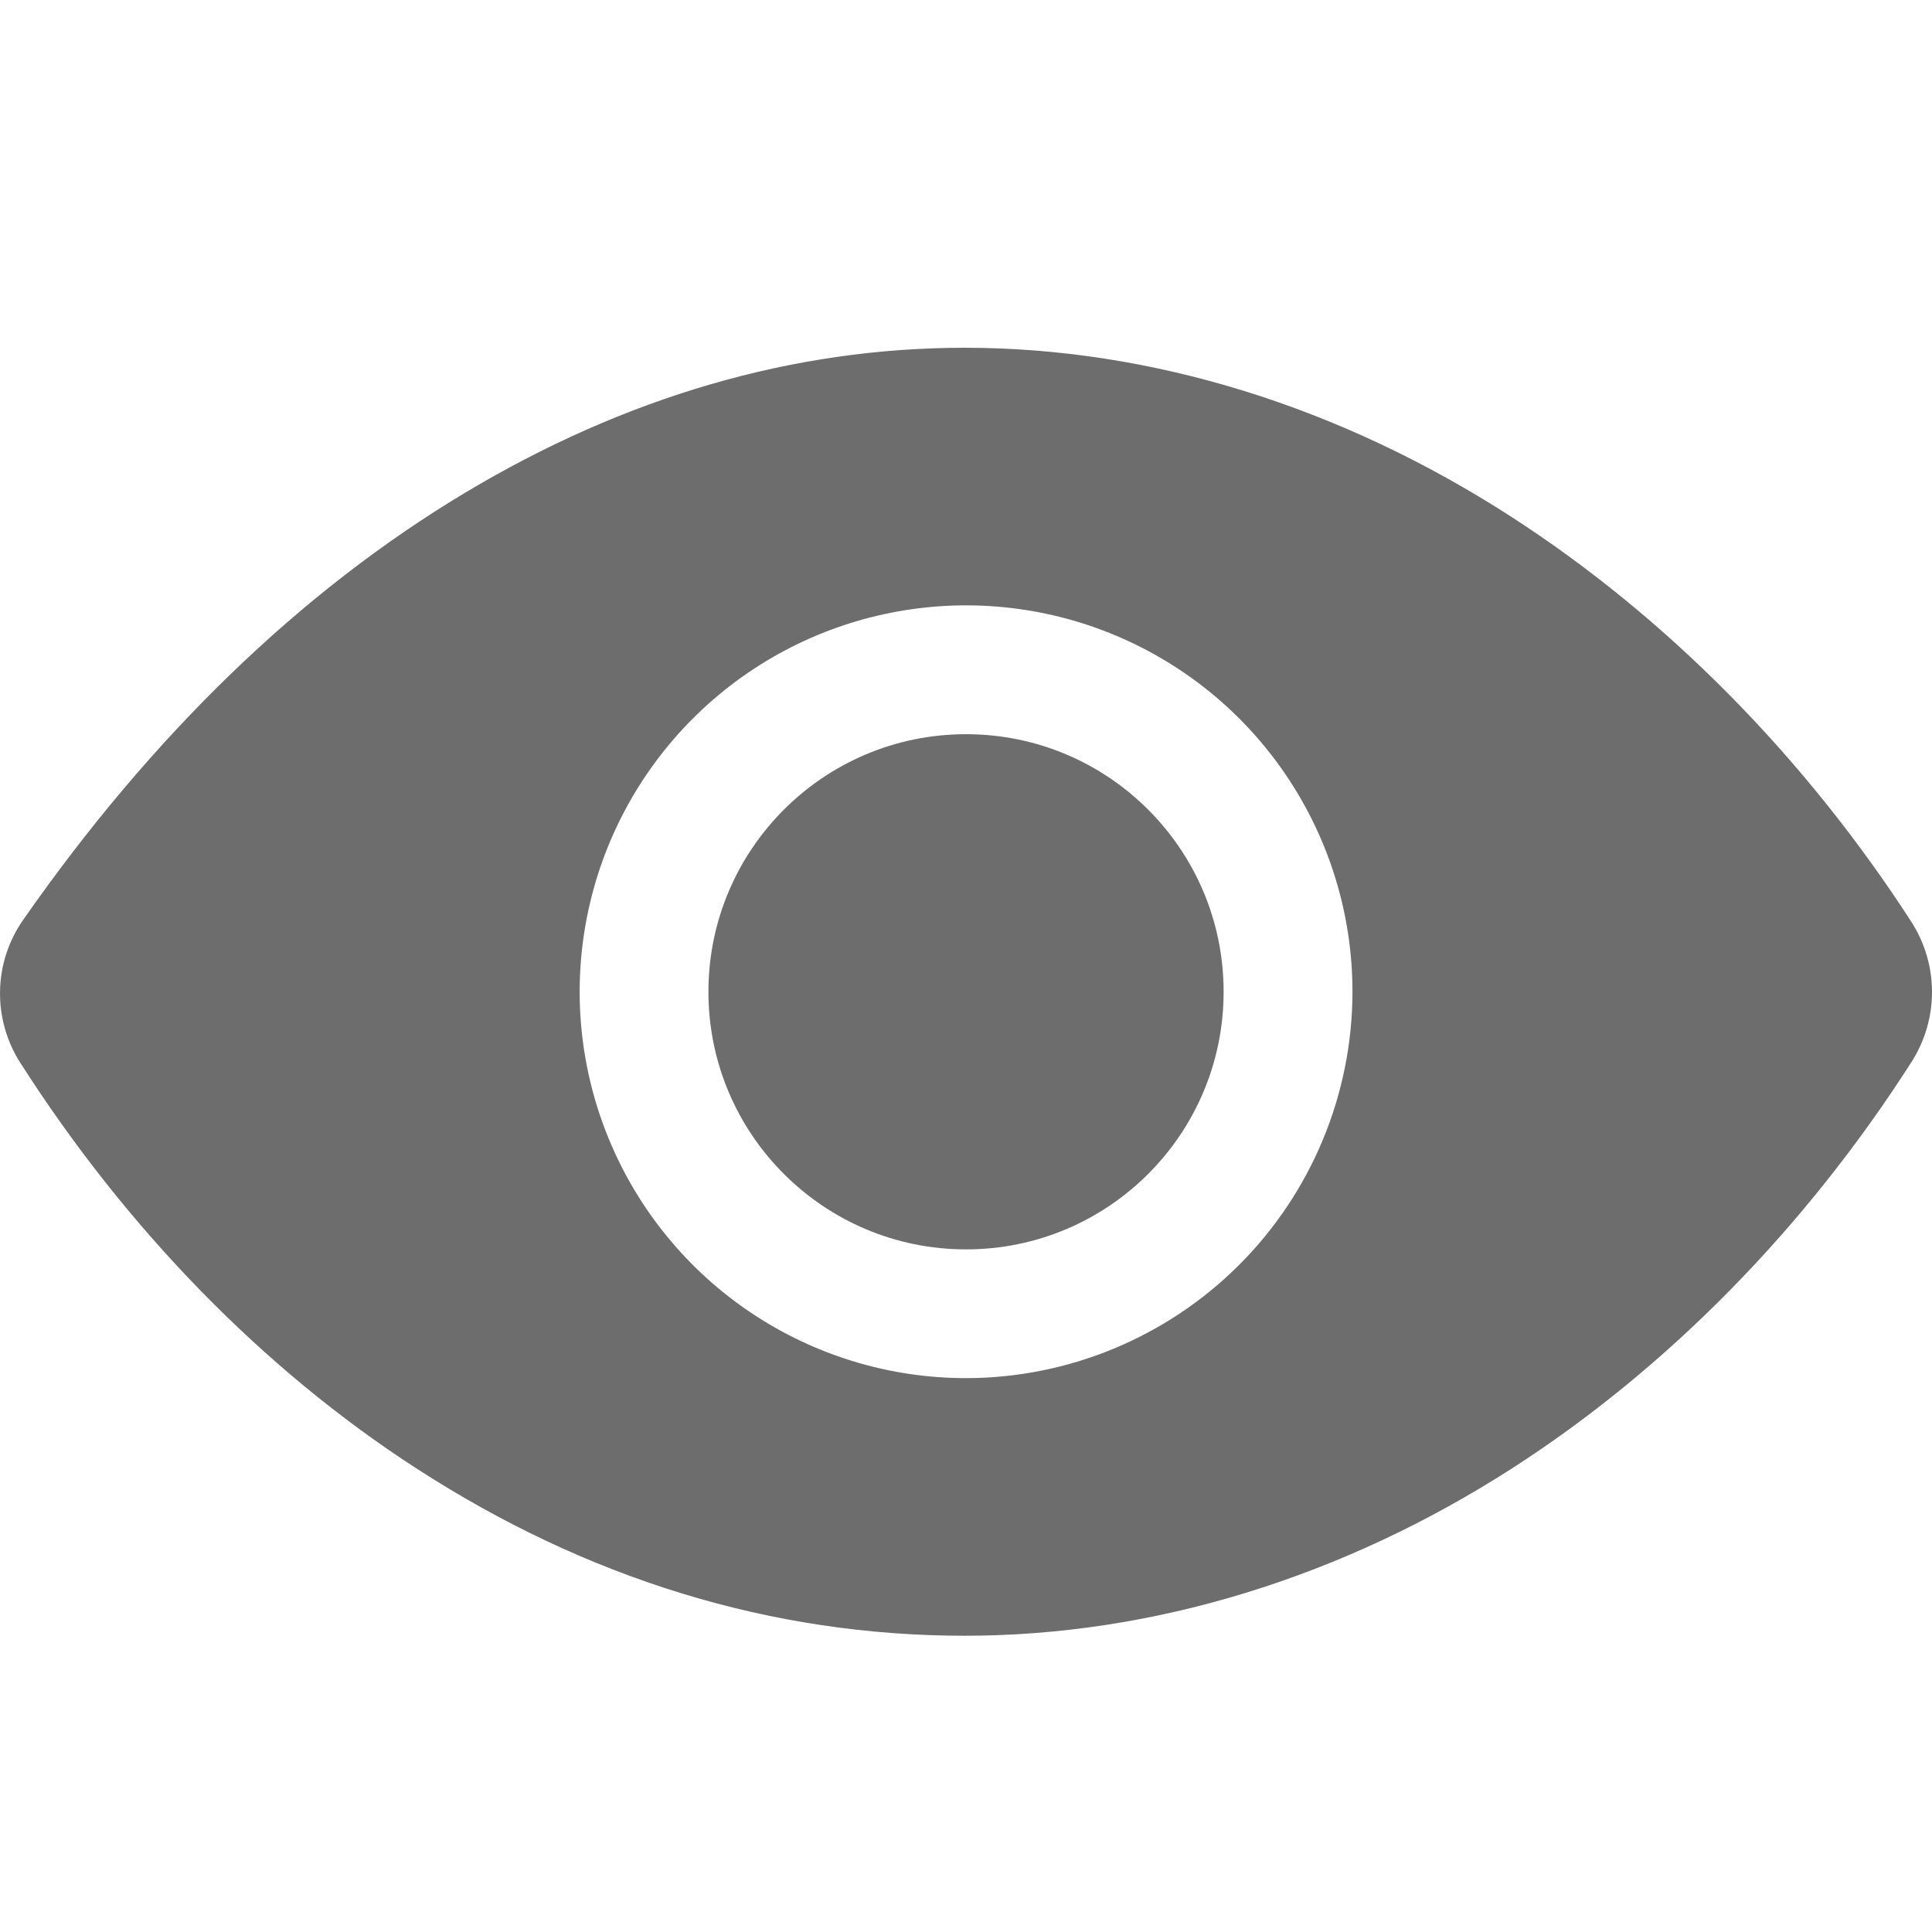 <svg width="50" height="50" viewBox="0 0 50 50" fill="none" xmlns="http://www.w3.org/2000/svg">
<path d="M25.001 32.334C28.683 32.334 31.667 29.349 31.667 25.668C31.667 21.986 28.683 19.001 25.001 19.001C21.319 19.001 18.334 21.986 18.334 25.668C18.334 29.349 21.319 32.334 25.001 32.334Z" fill="#6D6D6D"/>
<path d="M49.464 23.854C46.708 19.592 43.132 15.971 39.124 13.382C34.689 10.516 29.794 9 24.966 9C20.537 9 16.182 10.266 12.022 12.761C7.779 15.306 3.935 19.024 0.597 23.81C0.22 24.351 0.012 24.992 0.001 25.651C-0.011 26.31 0.173 26.958 0.53 27.512C3.281 31.817 6.822 35.444 10.768 37.997C15.21 40.875 19.991 42.333 24.966 42.333C29.832 42.333 34.738 40.83 39.154 37.987C43.16 35.407 46.729 31.773 49.475 27.475C49.819 26.934 50.002 26.305 50 25.663C49.998 25.021 49.812 24.393 49.464 23.854ZM25.002 35.666C23.024 35.666 21.091 35.08 19.446 33.981C17.802 32.882 16.52 31.321 15.763 29.493C15.006 27.666 14.808 25.655 15.194 23.716C15.58 21.776 16.532 19.994 17.931 18.596C19.329 17.197 21.111 16.245 23.051 15.859C24.991 15.473 27.002 15.671 28.829 16.428C30.656 17.185 32.218 18.466 33.316 20.111C34.415 21.755 35.002 23.689 35.002 25.666C34.999 28.318 33.944 30.86 32.07 32.734C30.195 34.609 27.653 35.663 25.002 35.666Z" fill="#6D6D6D"/>
</svg>
